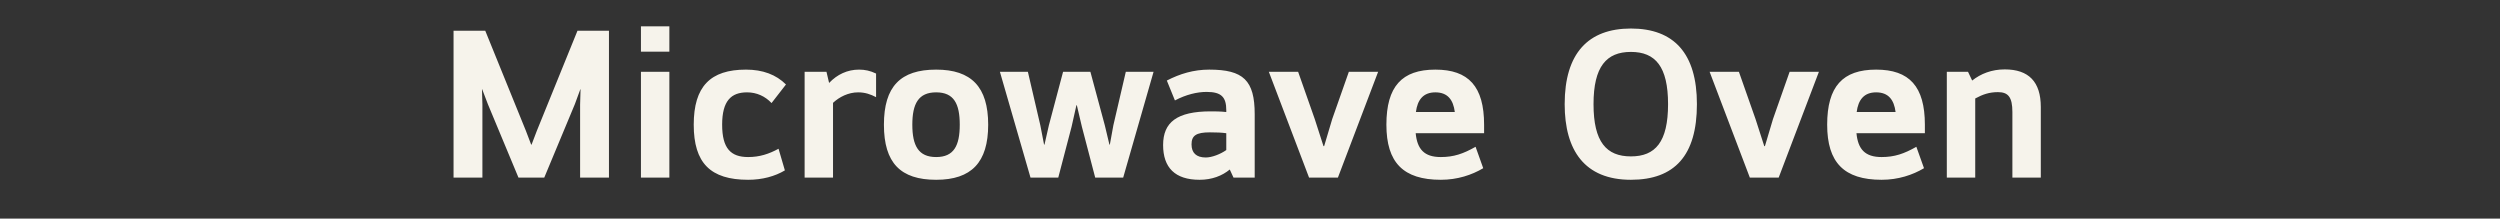 <svg width="183" height="16" viewBox="0 0 183 16" fill="none" xmlns="http://www.w3.org/2000/svg">
<rect x="0" y="0" width="183" height="16" fill="#333333" stroke="none"/>
<path d="M37.952 13L35.712 7.624L35.296 6.536H35.28L35.312 7.656V13H33.2V2.248H35.52L38.496 9.576L38.88 10.584H38.912L39.296 9.576L42.272 2.248H44.576V13H42.464V7.656L42.496 6.536H42.48L42.08 7.624L39.84 13H37.952ZM46.917 5.256H48.997V13H46.917V5.256ZM46.917 1.928H48.997V3.784H46.917V1.928ZM54.765 11.496C55.597 11.496 56.285 11.272 56.989 10.888L57.453 12.472C56.733 12.904 55.805 13.16 54.765 13.16C51.997 13.16 50.781 11.928 50.781 9.128C50.781 6.328 51.997 5.096 54.605 5.096C55.837 5.096 56.813 5.464 57.533 6.184L56.477 7.544C56.013 7.048 55.389 6.76 54.685 6.76C53.517 6.76 52.861 7.384 52.861 9.128C52.861 10.856 53.485 11.496 54.765 11.496ZM60.498 5.256L60.69 6.072C61.282 5.448 62.033 5.096 62.882 5.096C63.313 5.096 63.697 5.176 64.129 5.384V7.112C63.73 6.904 63.33 6.76 62.818 6.76C62.097 6.76 61.441 7.096 60.977 7.528V13H58.898V5.256H60.498ZM64.703 9.128C64.703 6.328 65.918 5.096 68.526 5.096C71.103 5.096 72.335 6.36 72.335 9.128C72.335 11.896 71.103 13.16 68.526 13.16C65.918 13.16 64.703 11.928 64.703 9.128ZM66.782 9.128C66.782 10.664 67.231 11.496 68.526 11.496C69.823 11.496 70.254 10.664 70.254 9.128C70.254 7.592 69.823 6.76 68.526 6.76C67.231 6.76 66.782 7.592 66.782 9.128ZM79.817 5.256L80.873 9.176L81.209 10.584H81.241L81.497 9.176L82.409 5.256H84.441L82.217 13H80.169L79.193 9.272L78.825 7.704H78.793L78.441 9.272L77.465 13H75.433L73.193 5.256H75.241L76.153 9.176L76.425 10.584H76.457L76.777 9.176L77.817 5.256H79.817ZM91.844 13H90.292L90.02 12.408C89.46 12.872 88.708 13.16 87.812 13.16C86.004 13.16 85.14 12.264 85.14 10.616C85.14 8.952 86.148 8.152 88.628 8.152C88.932 8.152 89.316 8.152 89.764 8.2V8.072C89.764 7.112 89.412 6.728 88.324 6.728C87.636 6.728 86.82 6.92 86.004 7.352L85.412 5.896C86.372 5.4 87.38 5.096 88.516 5.096C91.012 5.096 91.844 5.88 91.844 8.36V13ZM88.26 11.528C88.708 11.528 89.332 11.288 89.764 10.984V9.752C89.428 9.704 89.06 9.688 88.564 9.688C87.556 9.688 87.22 9.928 87.22 10.568C87.22 11.192 87.572 11.528 88.26 11.528ZM95.823 13L92.879 5.256H95.023L96.239 8.712L96.879 10.696H96.927L97.519 8.712L98.735 5.256H100.879L97.935 13H95.823ZM105.468 13.16C102.716 13.16 101.484 11.896 101.484 9.128C101.484 6.328 102.62 5.096 105.068 5.096C107.5 5.096 108.636 6.328 108.636 9.128V9.752H103.628C103.74 10.92 104.252 11.496 105.468 11.496C106.412 11.496 107.116 11.256 108.012 10.744L108.572 12.312C107.74 12.808 106.684 13.16 105.468 13.16ZM106.492 8.2C106.38 7.32 105.98 6.76 105.068 6.76C104.172 6.76 103.756 7.32 103.644 8.2H106.492ZM119.382 13.16C115.99 13.16 114.534 11 114.534 7.624C114.534 3.896 116.262 2.088 119.382 2.088C122.534 2.088 124.214 3.912 124.214 7.624C124.214 11.384 122.582 13.16 119.382 13.16ZM122.102 7.624C122.102 4.872 121.174 3.8 119.382 3.8C117.59 3.8 116.646 4.872 116.646 7.624C116.646 10.392 117.59 11.448 119.382 11.448C121.174 11.448 122.102 10.392 122.102 7.624ZM128.088 13L125.144 5.256H127.288L128.504 8.712L129.144 10.696H129.192L129.784 8.712L131 5.256H133.144L130.2 13H128.088ZM137.733 13.16C134.981 13.16 133.749 11.896 133.749 9.128C133.749 6.328 134.885 5.096 137.333 5.096C139.765 5.096 140.901 6.328 140.901 9.128V9.752H135.893C136.005 10.92 136.517 11.496 137.733 11.496C138.677 11.496 139.381 11.256 140.277 10.744L140.837 12.312C140.005 12.808 138.949 13.16 137.733 13.16ZM138.757 8.2C138.645 7.32 138.245 6.76 137.333 6.76C136.437 6.76 136.021 7.32 135.909 8.2H138.757ZM144.363 5.896C144.987 5.4 145.787 5.08 146.747 5.08C148.507 5.08 149.387 5.992 149.387 7.832V13H147.307V8.2C147.307 7.112 147.003 6.744 146.251 6.744C145.627 6.744 145.147 6.904 144.587 7.208V13H142.507V5.256H144.059L144.363 5.896Z" fill="#F6F3EB"/>
</svg>
